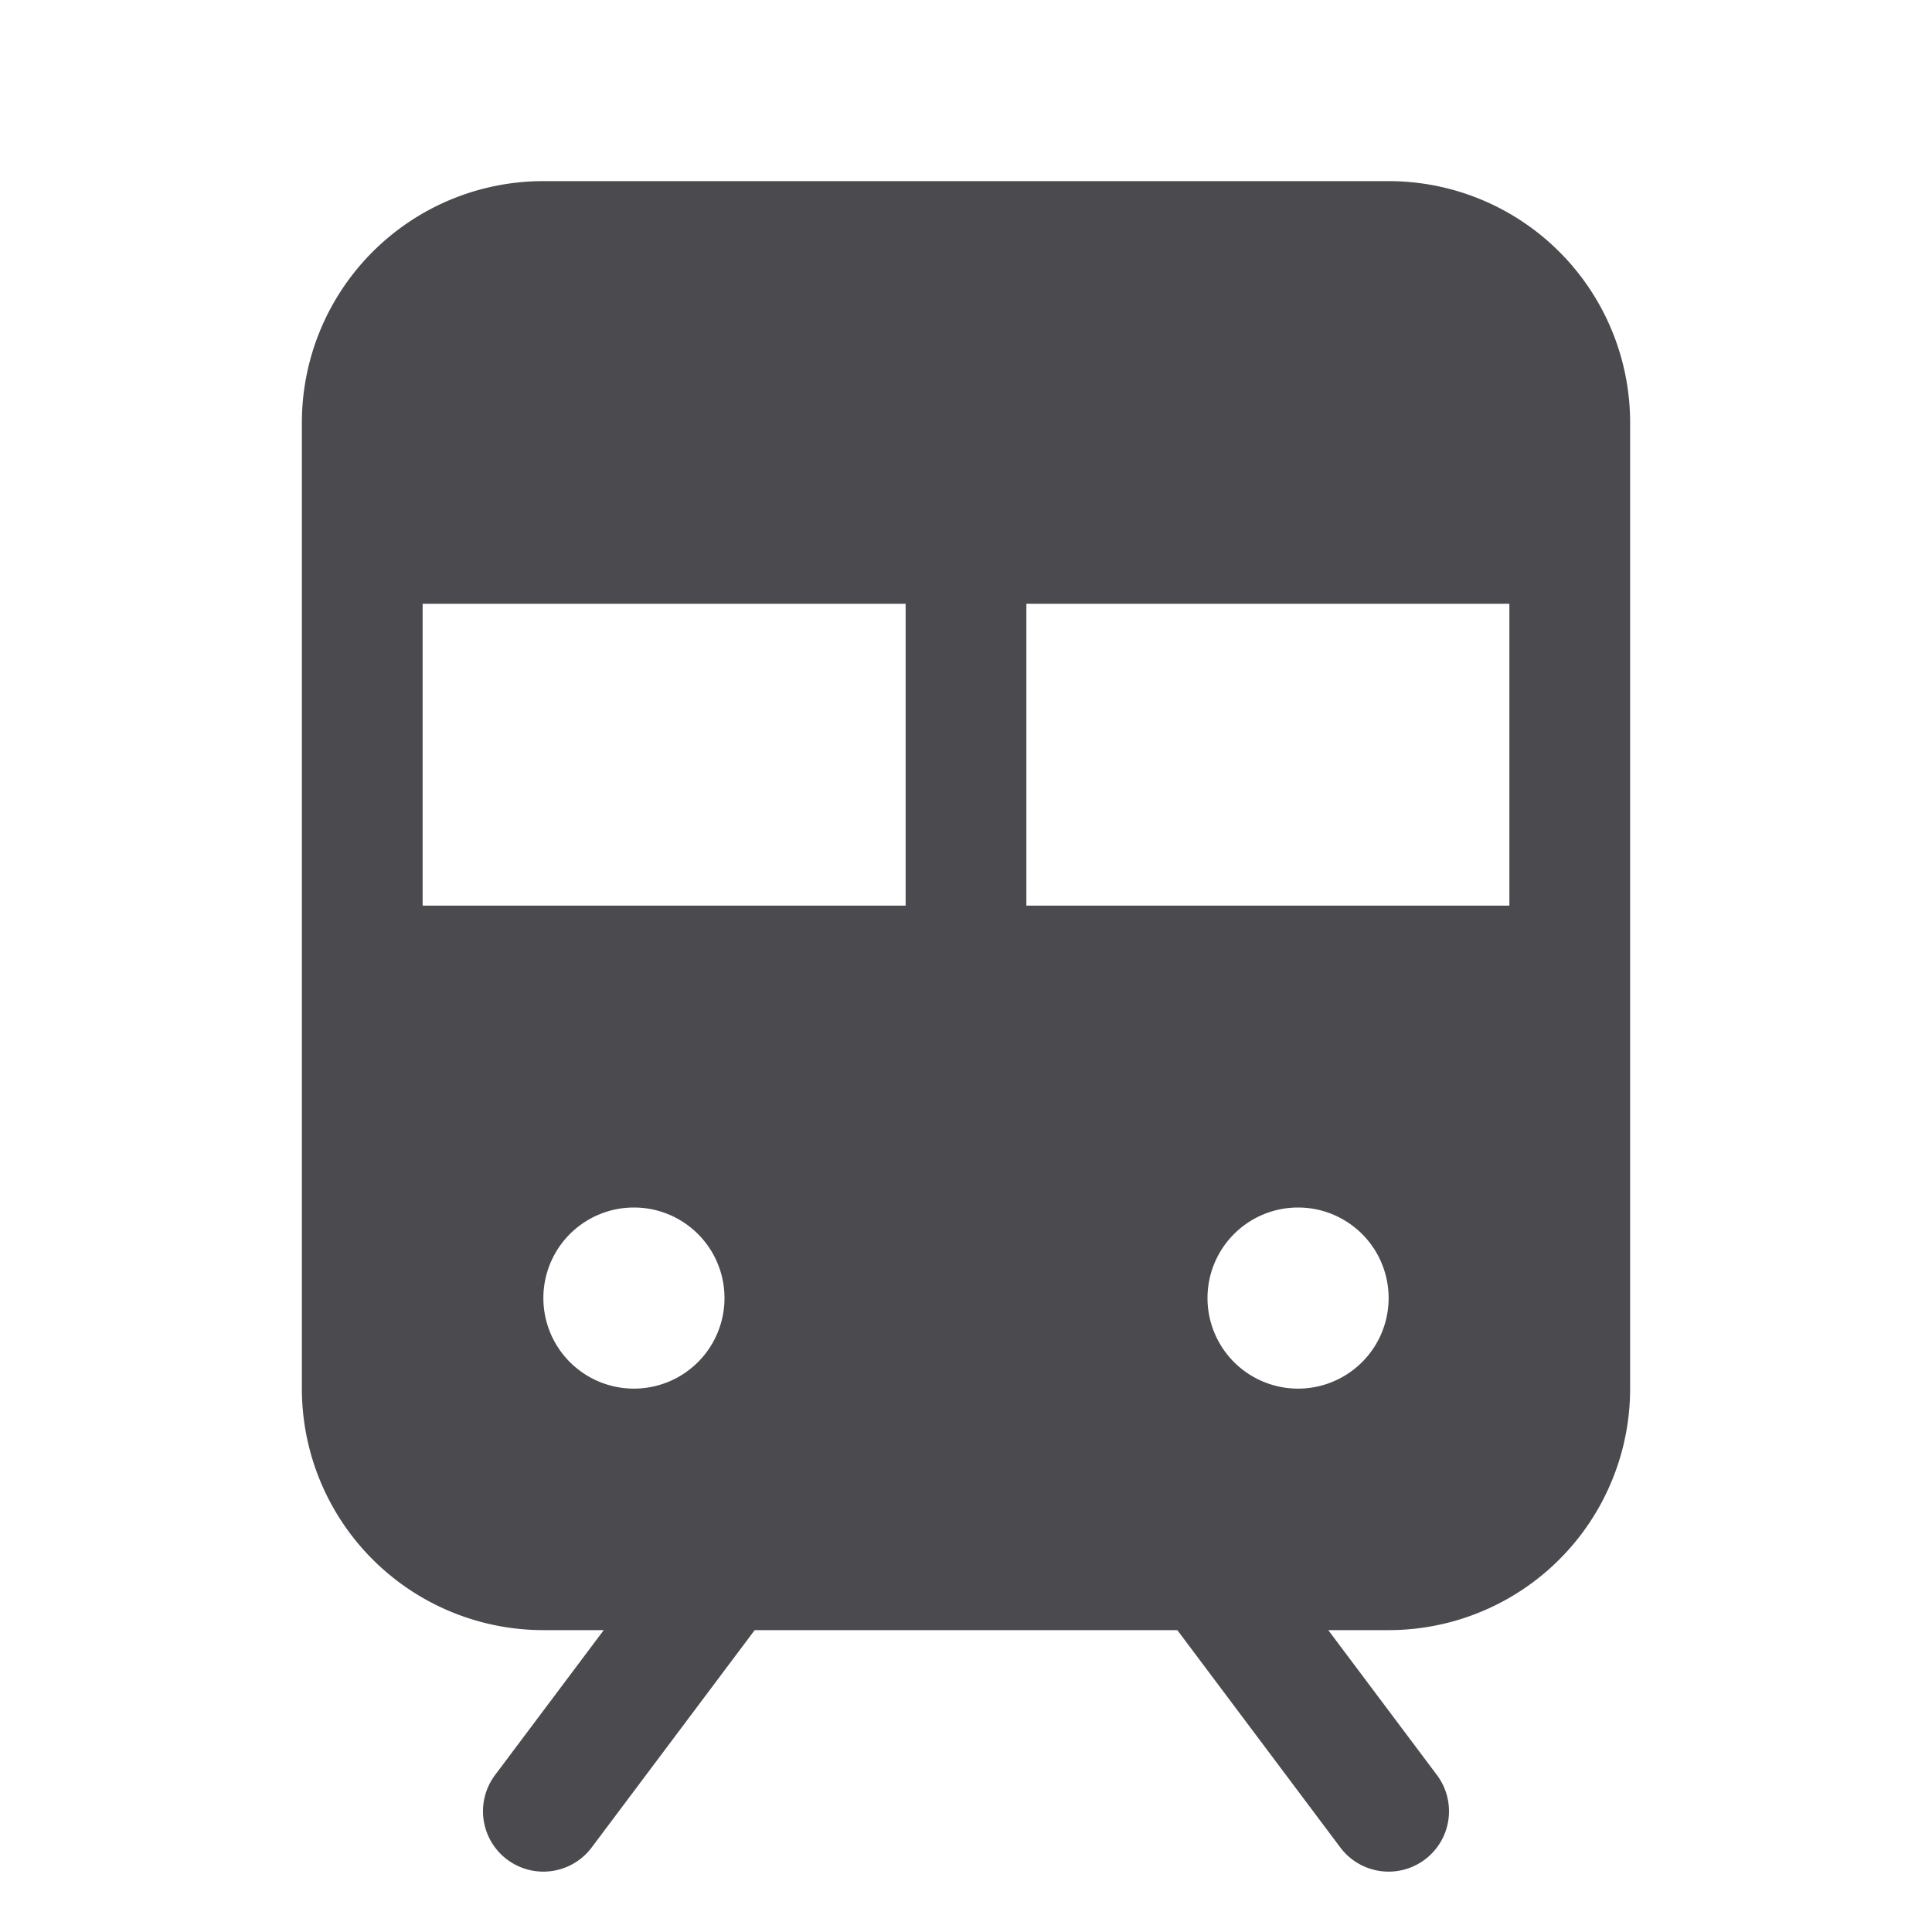 <svg xmlns="http://www.w3.org/2000/svg" width="32" height="32" fill="none" viewBox="0 0 32 32">
  <path fill="#4A4A4F" d="M23 3H9a4 4 0 0 0-4 4v16a4 4 0 0 0 4 4h1l-1.8 2.4a1 1 0 0 0 1.6 1.2l2.7-3.6h7l2.7 3.6a1 1 0 0 0 1.6-1.2L22 27h1a4 4 0 0 0 4-4V7a4 4 0 0 0-4-4ZM10.5 23a1.5 1.5 0 1 1 0-3 1.5 1.5 0 0 1 0 3Zm4.5-8H7v-5h8v5Zm6.5 8a1.5 1.5 0 1 1 0-3 1.5 1.5 0 0 1 0 3Zm3.5-8h-8v-5h8v5Z"/>
</svg>
